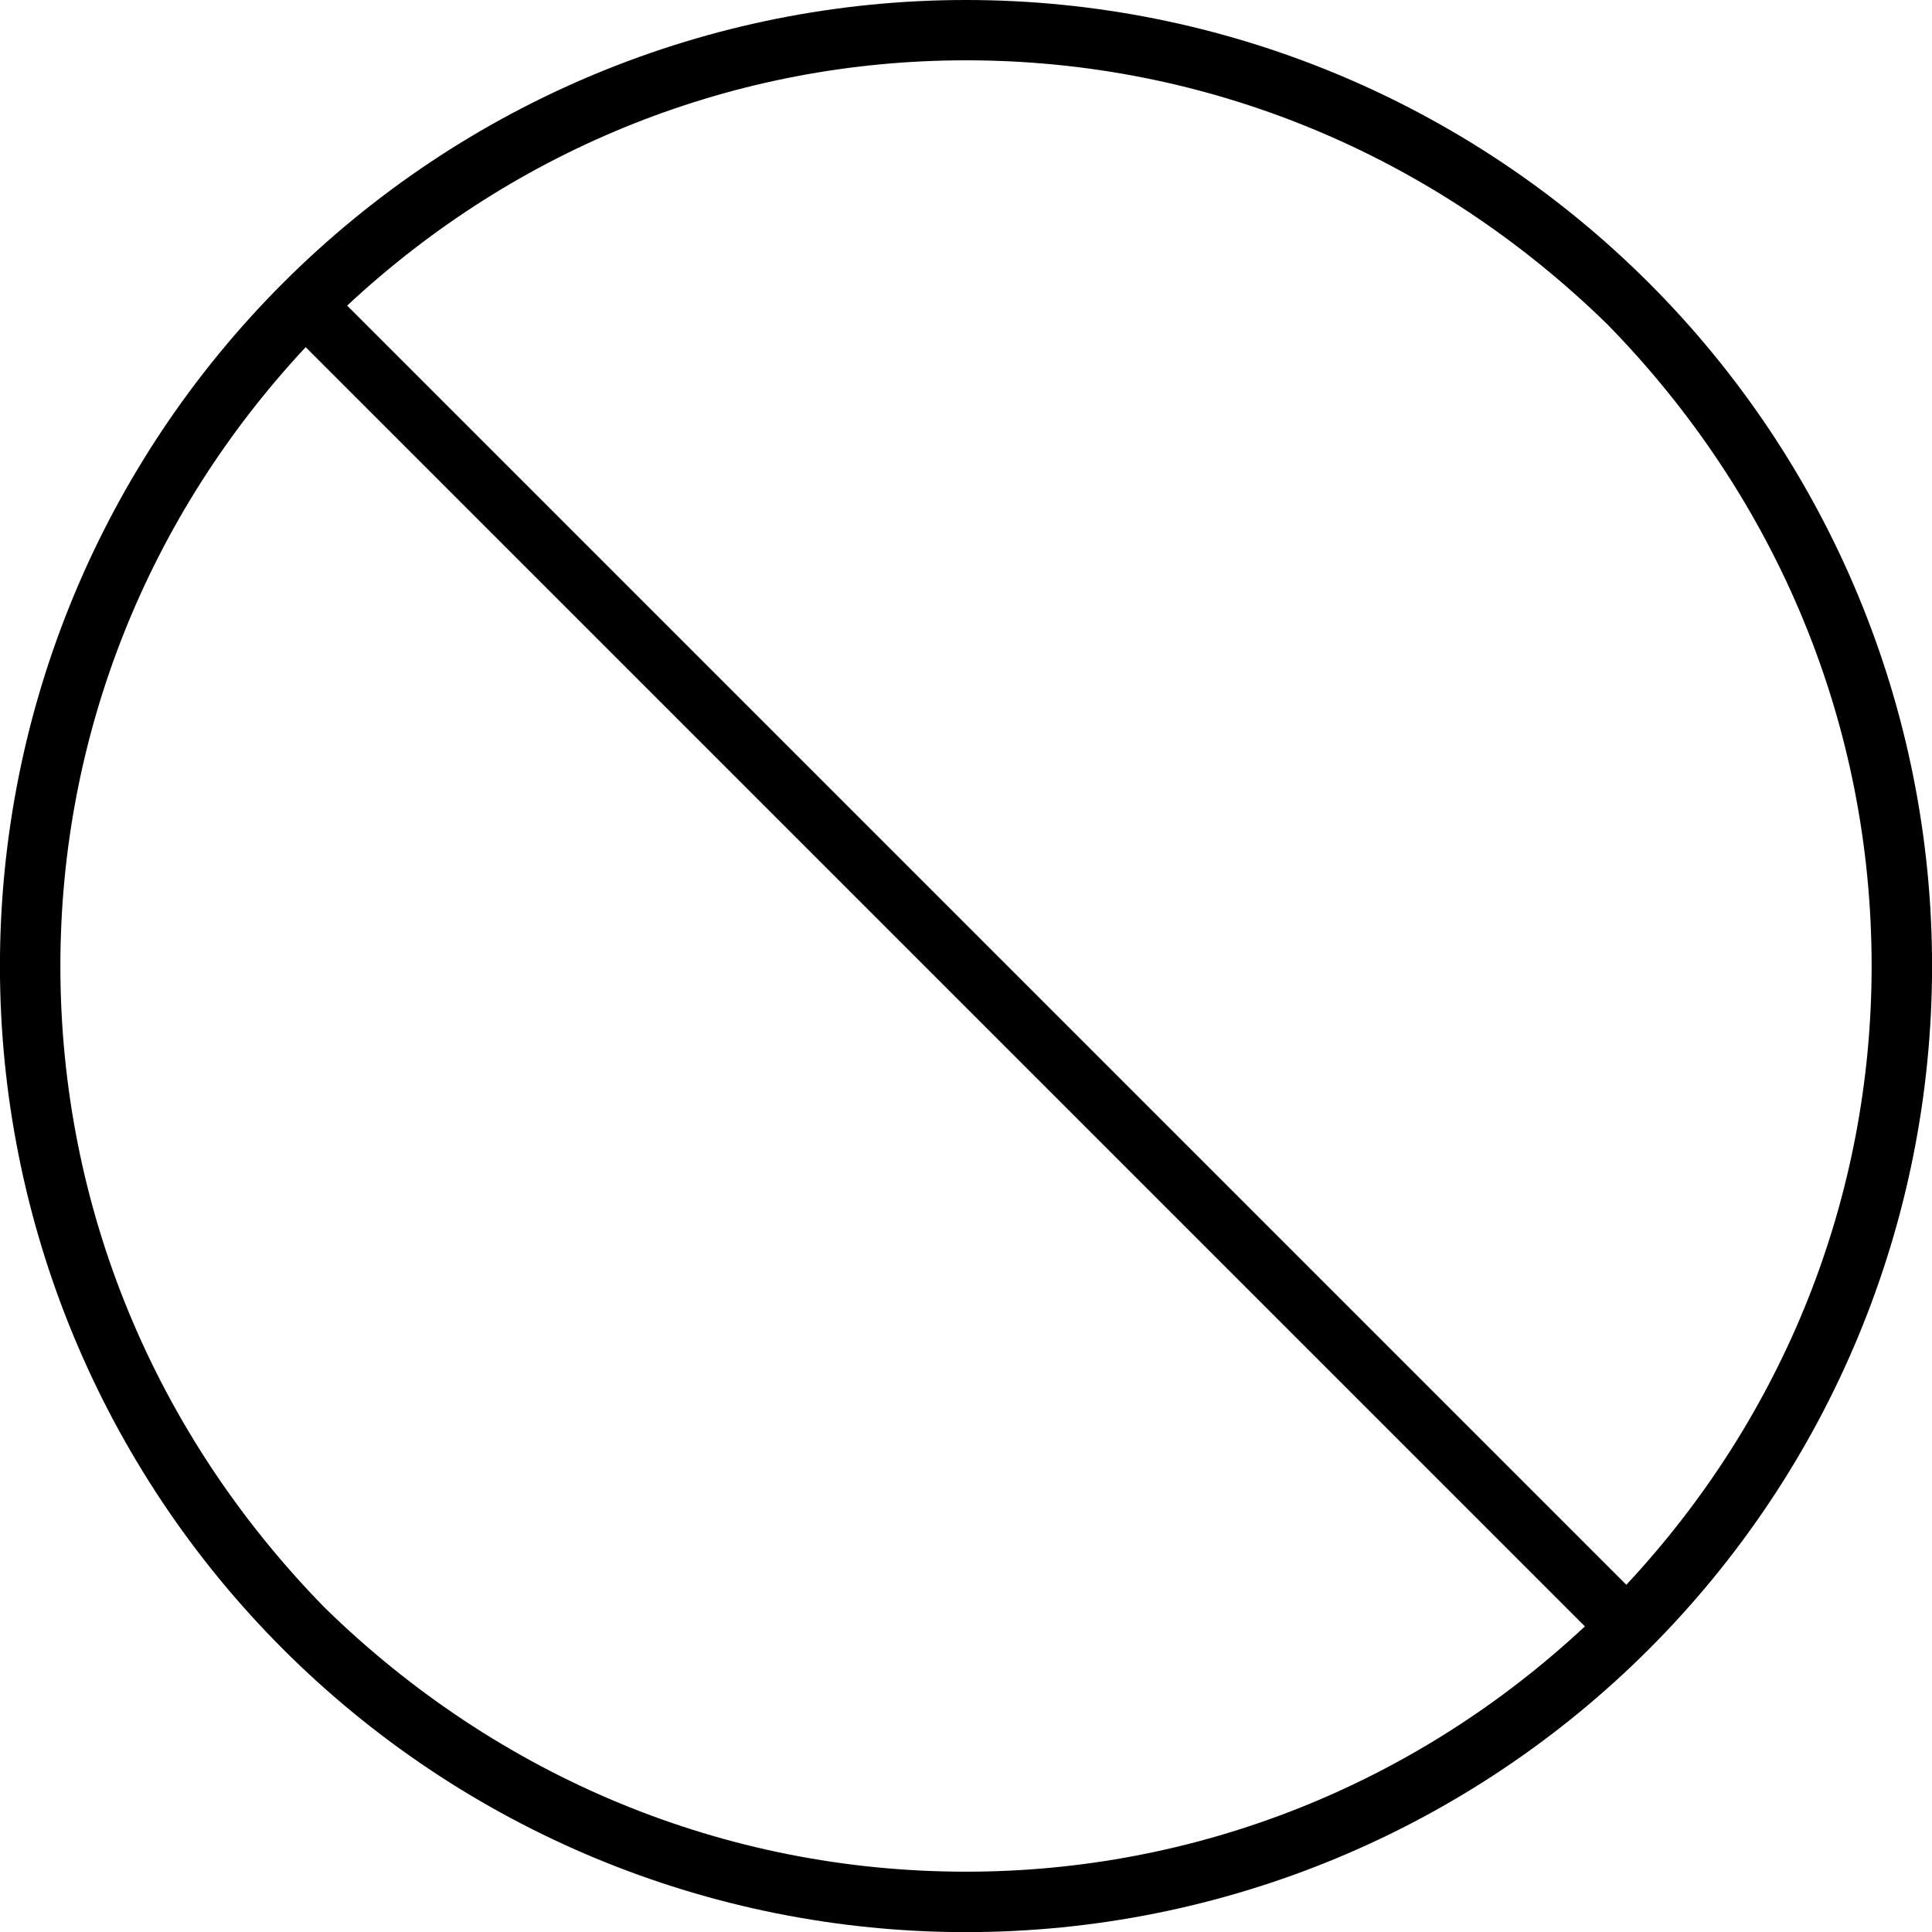 
<svg version="1.1" xmlns="http://www.w3.org/2000/svg" width="32" height="32" viewBox="0 0 32 32">
<title>untitled22</title>
<path d="M16 0c-4.25 0-8.313 1.688-11.313 4.688s-4.688 7.063-4.688 11.313c0 4.25 1.688 8.313 4.688 11.313s7.063 4.688 11.313 4.688c4.25 0 8.313-1.688 11.313-4.688s4.688-7.063 4.688-11.313c0-4.25-1.688-8.313-4.688-11.313s-7.063-4.688-11.313-4.688zM5.375 26.625c-2.813-2.875-4.375-6.625-4.375-10.625 0-3.813 1.438-7.438 4.063-10.25l21.188 21.188c-2.813 2.625-6.438 4.063-10.25 4.063-4 0-7.75-1.563-10.625-4.375zM26.938 26.25l-21.188-21.188c2.813-2.625 6.438-4.063 10.25-4.063 4 0 7.75 1.563 10.625 4.375 2.813 2.875 4.375 6.625 4.375 10.625 0 3.813-1.438 7.438-4.063 10.25z"></path>
</svg>
